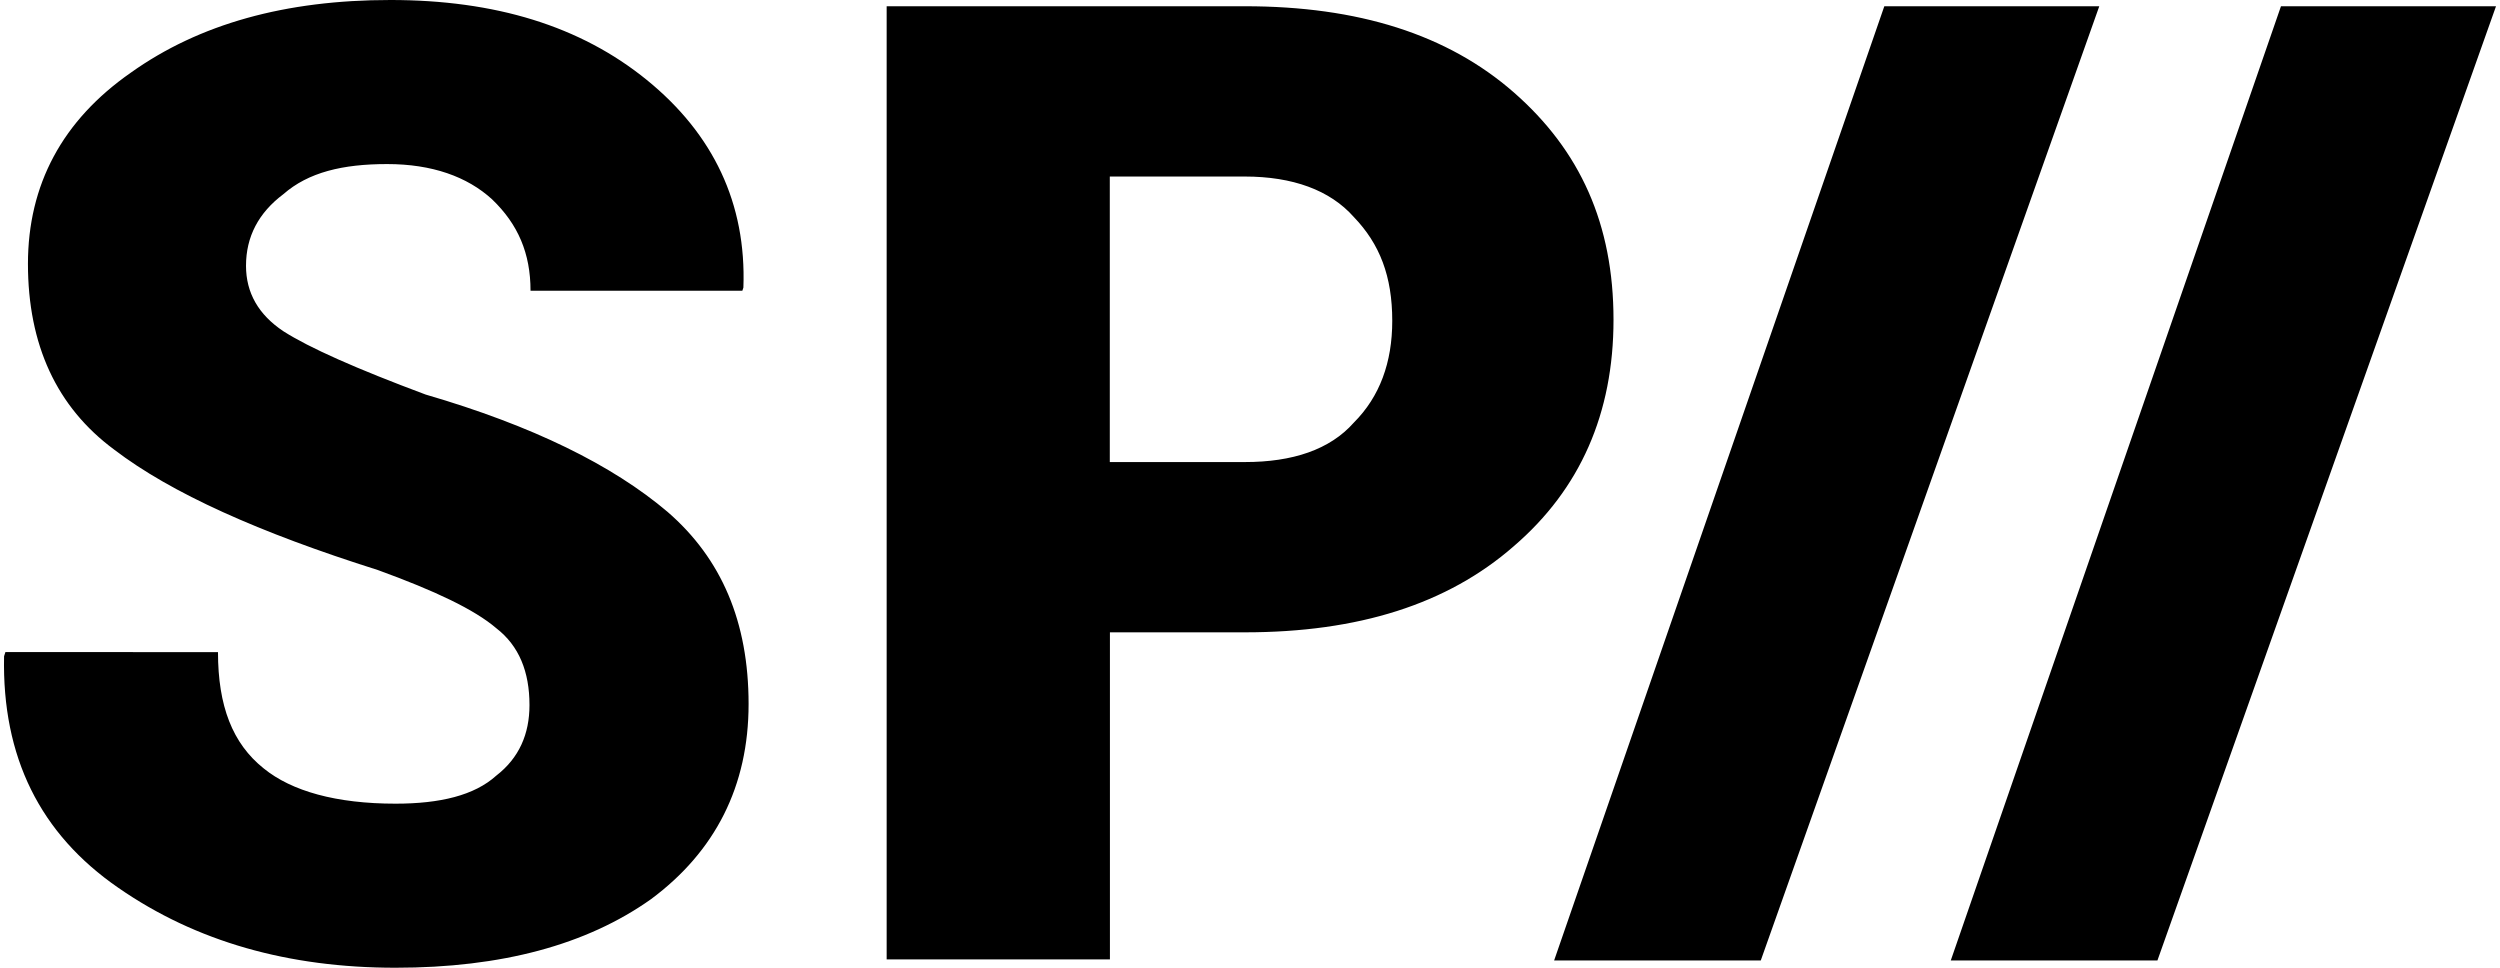 <svg fill="#000000" role="img" viewBox="0 0 62 24" xmlns="http://www.w3.org/2000/svg"><title>StackPath</title><path d="M9.68 0c-2.601 0-4.738 0.592-6.437 1.803-1.7 1.185-2.549 2.781-2.55 4.738 0 2.009 0.711 3.554 2.138 4.609 1.416 1.082 3.605 2.06 6.54 2.987 1.416 0.515 2.395 0.979 2.936 1.442 0.567 0.438 0.824 1.082 0.824 1.906 0 0.721-0.258 1.313-0.824 1.751-0.541 0.489-1.391 0.695-2.498 0.695-1.468 0-2.575-0.309-3.27-0.875-0.773-0.618-1.133-1.545-1.133-2.884H0.134l-0.033 0.103c-0.052 2.498 0.891 4.403 2.833 5.742 1.931 1.339 4.223 1.983 6.875 1.983 2.627 0 4.738-0.567 6.335-1.7 1.597-1.185 2.421-2.807 2.421-4.841 0-2.034-0.67-3.605-2.009-4.764-1.365-1.159-3.348-2.137-6-2.91-1.725-0.644-2.884-1.159-3.528-1.57-0.618-0.412-0.927-0.953-0.927-1.623 0-0.721 0.309-1.313 0.927-1.777 0.618-0.541 1.468-0.747 2.575-0.746 1.107 0 1.983 0.309 2.601 0.875 0.644 0.618 0.953 1.339 0.953 2.266h5.253l0.026-0.077c0.077-2.086-0.747-3.811-2.395-5.15-1.648-1.339-3.76-1.983-6.361-1.983m12.309 0.155v23.639h5.537v-8.112h3.348c2.807 0 5.021-0.695 6.669-2.137 1.648-1.416 2.472-3.296 2.472-5.614 0-2.369-0.824-4.197-2.472-5.639-1.648-1.442-3.863-2.137-6.669-2.137H21.987m24.744 0l-8.189 23.665h5.125l8.395-23.665m4.506 0l-8.189 23.665h5.125L61.901 0.155M27.523 4.378h3.348c1.185 0 2.112 0.335 2.704 1.004 0.644 0.67 0.953 1.468 0.953 2.575 0 1.03-0.309 1.88-0.953 2.524-0.592 0.67-1.519 0.979-2.704 0.978h-3.348z"/></svg>